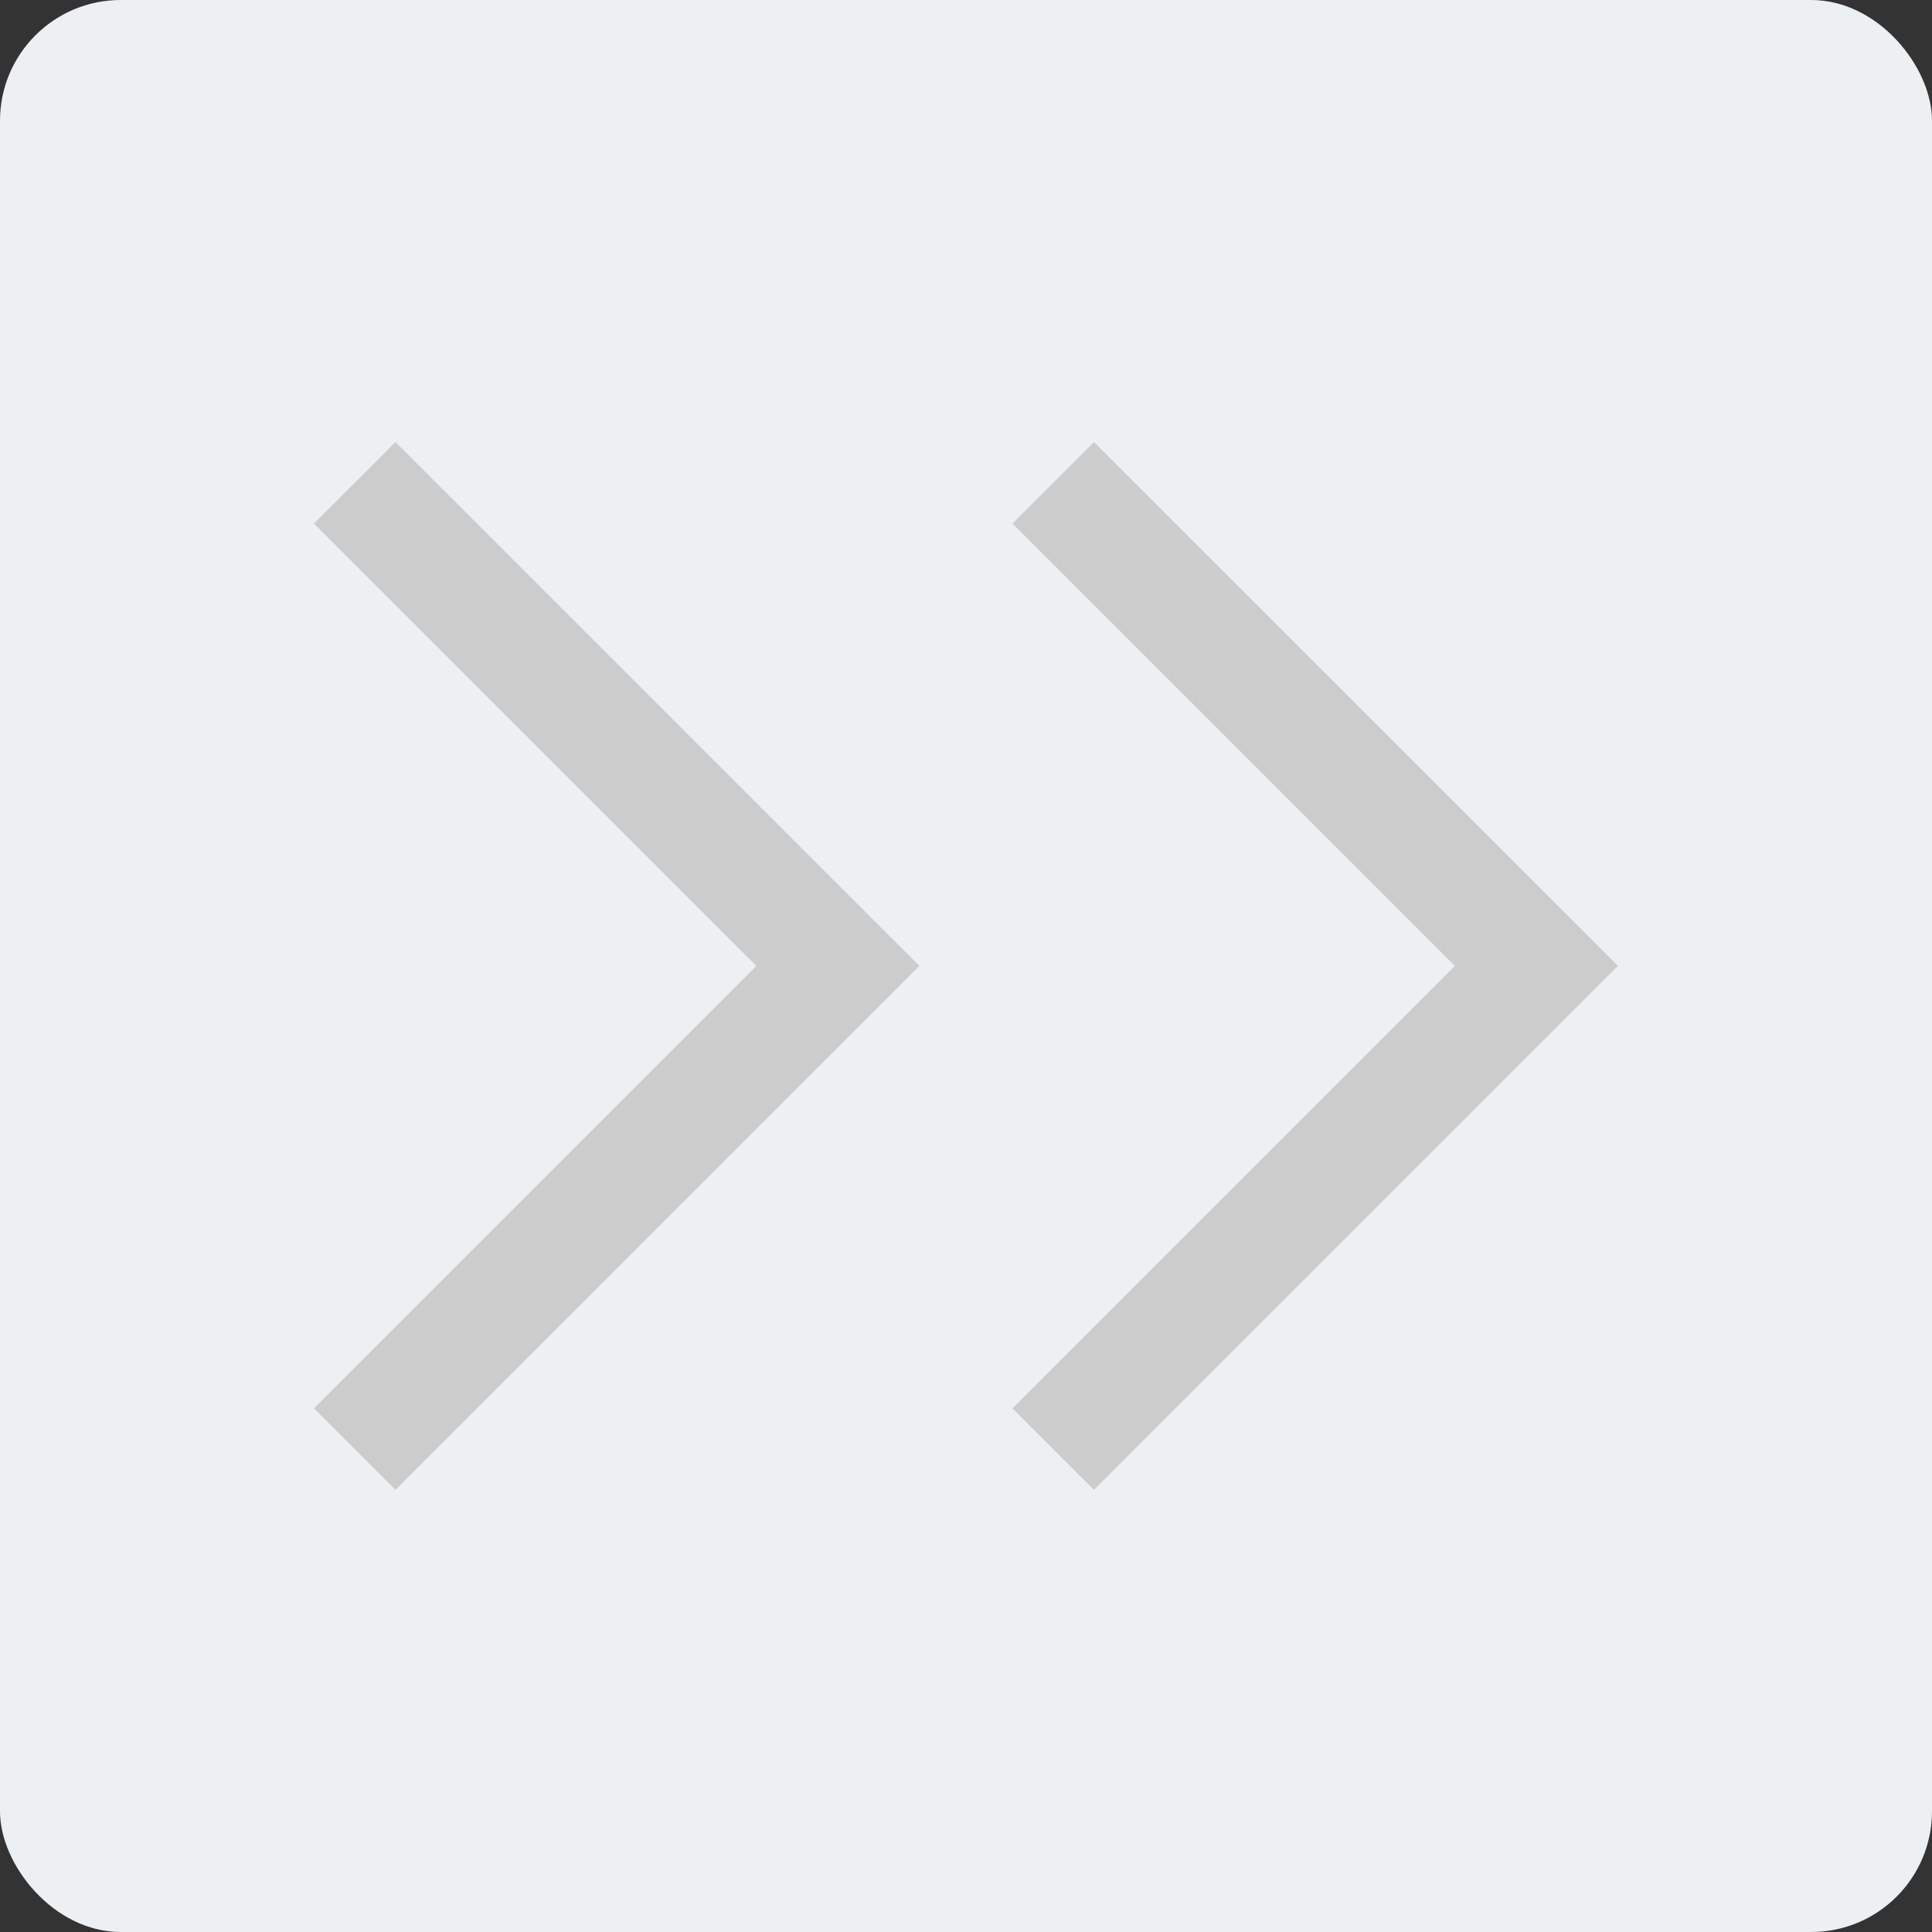 <svg xmlns="http://www.w3.org/2000/svg" xmlns:xlink="http://www.w3.org/1999/xlink" width="32" height="32" viewBox="0 0 32 32"><rect x="0" y="0" width="32" height="32" fill="#333333" stroke="none"/><defs><style>.a,.d{fill:#ccc;}.a{stroke:#707070;}.b{fill:#ecf0f3;}.c{clip-path:url(#a);}</style><clipPath id="a"><rect class="a" width="24" height="24" transform="translate(0.042 0.042)"/></clipPath></defs><g transform="translate(-958 -529)"><rect class="b" width="32" height="32" rx="2" transform="translate(958 529)"/><g class="c" transform="translate(961.958 532.958)"><path class="d" d="M304.427,311.61l-8.677,8.677-1.35-1.35,7.327-7.327-7.327-7.327,1.35-1.35,8.677,8.677Zm11.569,0-8.677,8.677-1.35-1.35,7.327-7.327-7.327-7.327,1.35-1.35L316,311.61Z" transform="translate(-293.157 -299.569)"/></g></g></svg>